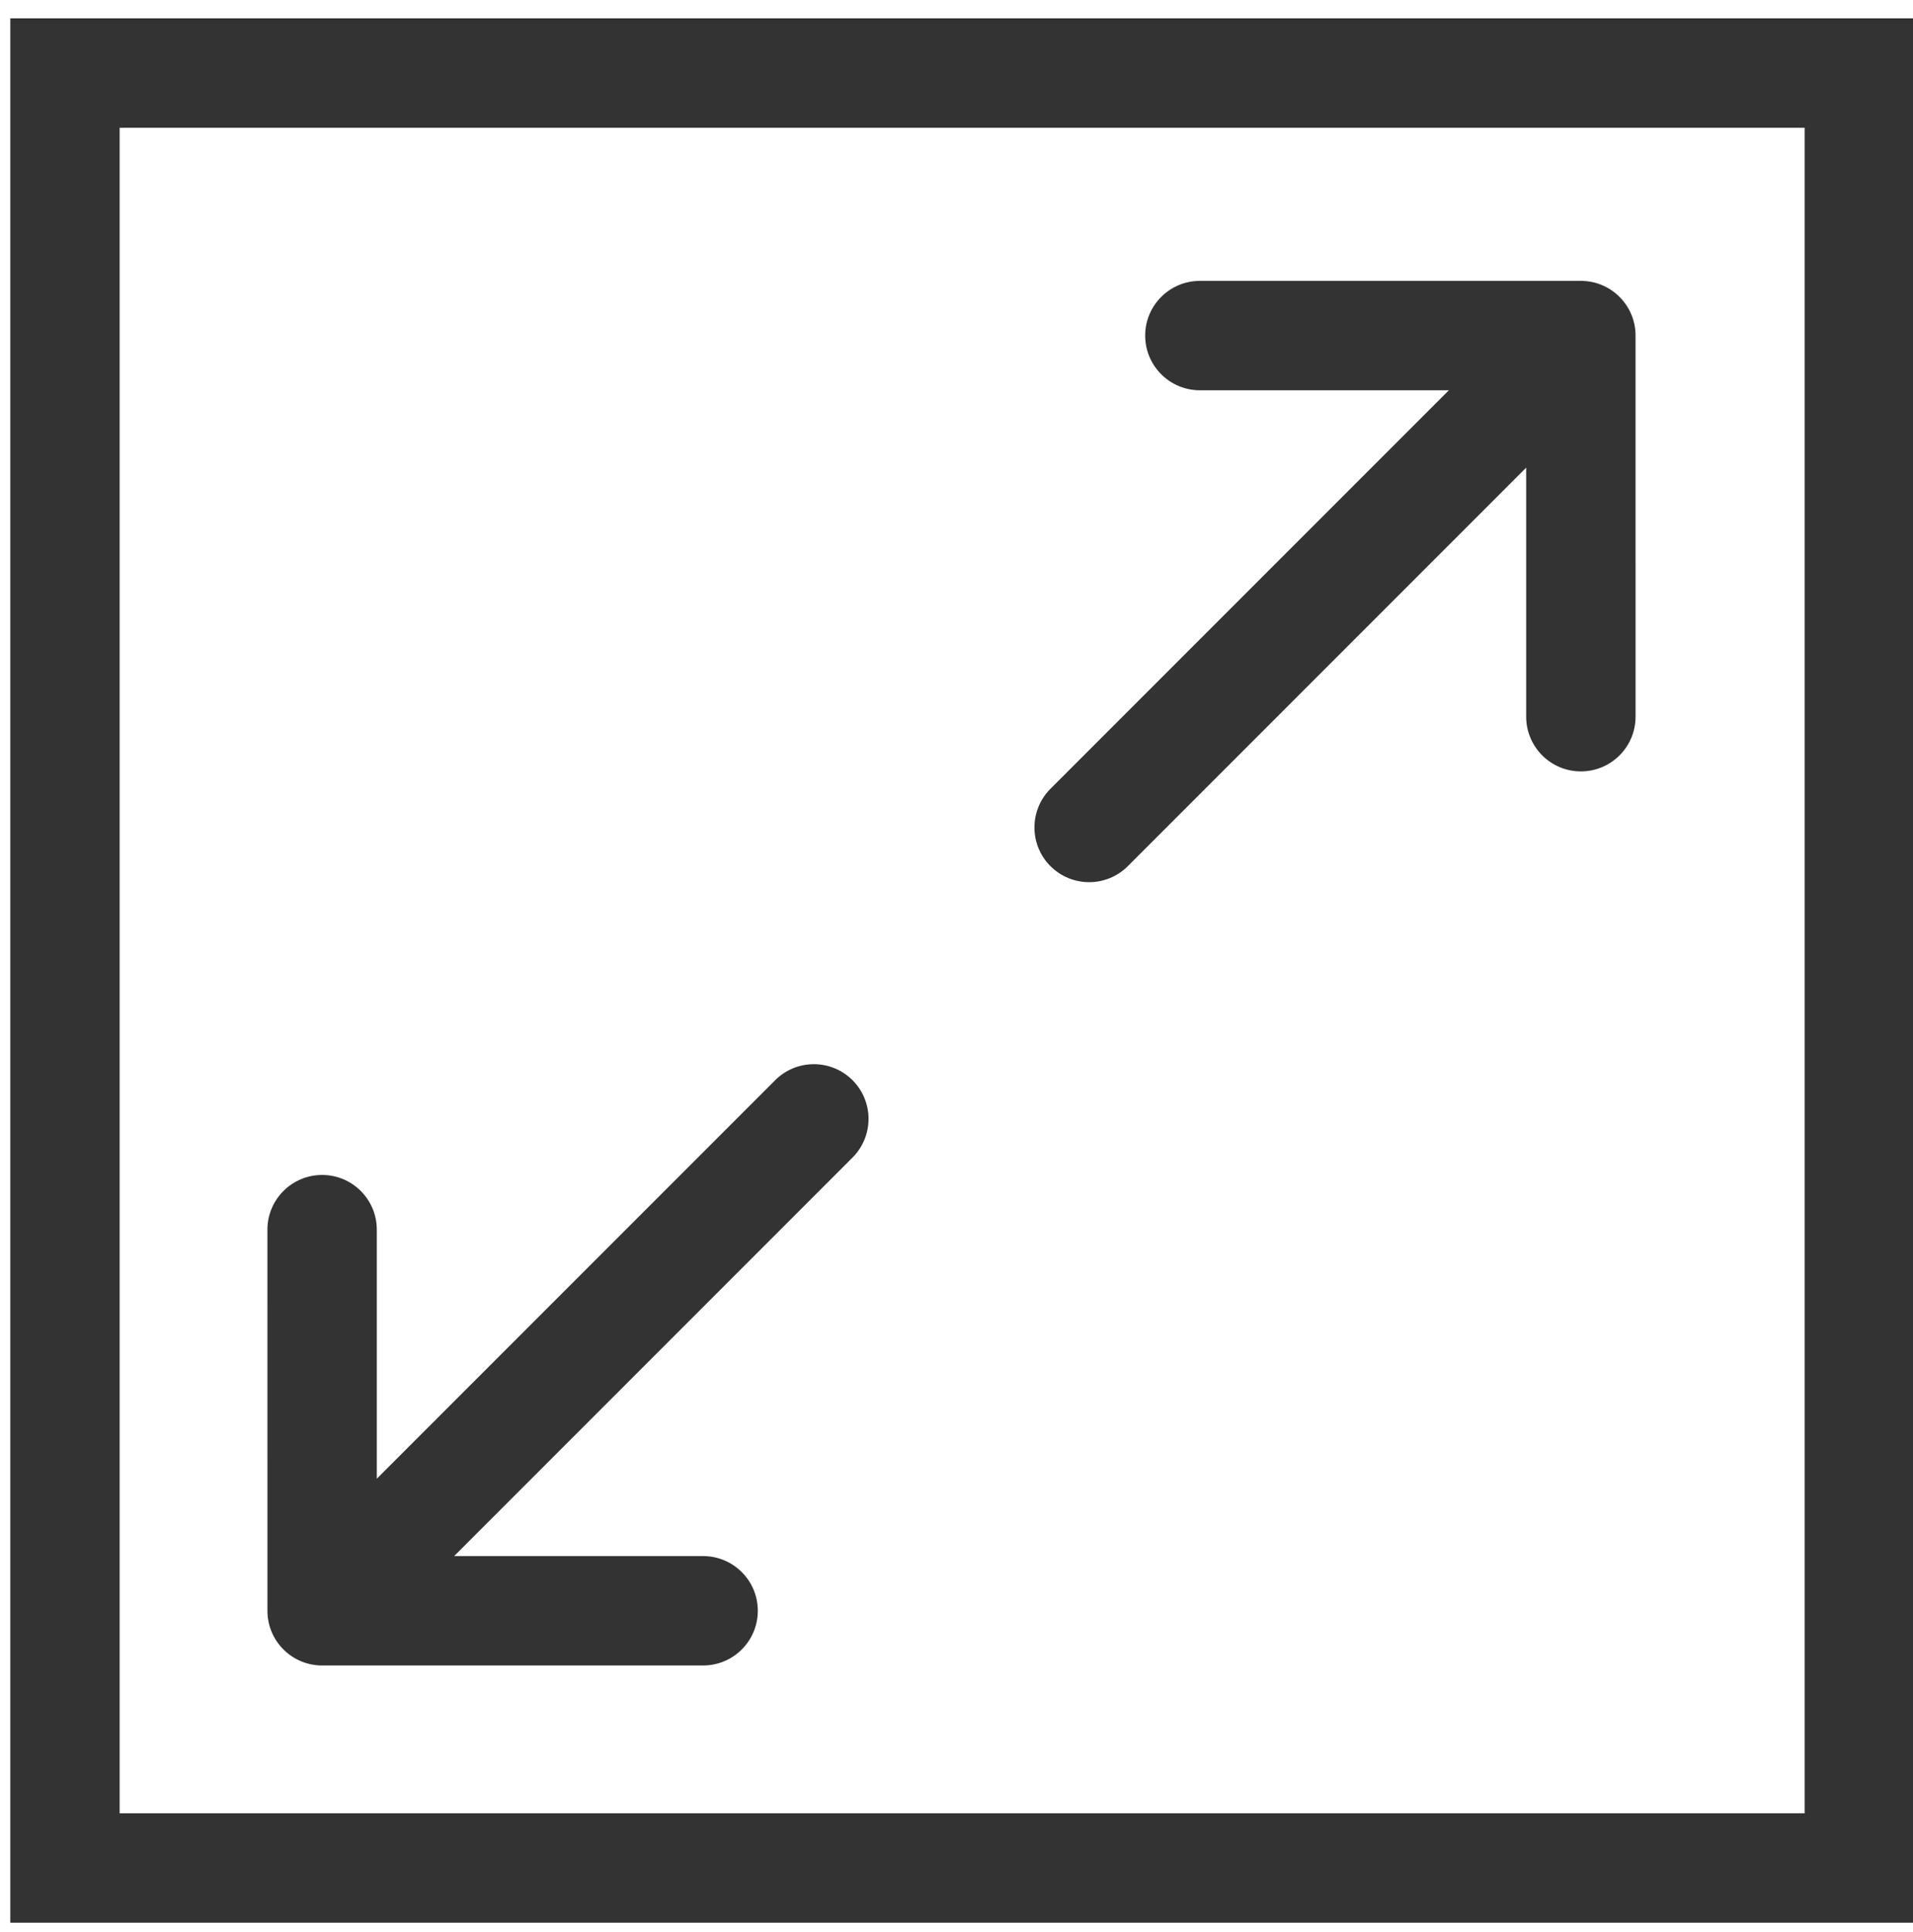 <svg clip-rule="evenodd" fill-rule="evenodd" stroke-linejoin="round" stroke-miterlimit="2" viewBox="0 0 105 106" xmlns="http://www.w3.org/2000/svg"><g fill="#333"><path d="m161.256 784.519v134.482h-134.482v-134.482zm-7.727 7.726h-119.029v119.029h119.029z" transform="matrix(.777 0 0 .777 -20.239 -608.565)"/><path d="m105.405 836.507-.001-26.914c0-2.132 1.731-3.863 3.864-3.863 2.132 0 3.863 1.731 3.863 3.863v17.588l28.141-28.142c1.508-1.508 3.956-1.508 5.464 0 1.508 1.507 1.508 3.955 0 5.463l-28.142 28.142h17.587c2.133 0 3.864 1.731 3.864 3.863s-1.731 3.863-3.864 3.863h-26.913c-1.041 0-2.014-.414-2.732-1.132-.717-.717-1.132-1.691-1.131-2.731z" transform="matrix(-.777 0 0 -.777 171.671 668.379)"/><path d="m105.405 836.507-.001-26.914c0-2.132 1.731-3.863 3.864-3.863 2.132 0 3.863 1.731 3.863 3.863v17.588l28.141-28.142c1.508-1.508 3.956-1.508 5.464 0 1.508 1.507 1.508 3.955 0 5.463l-28.142 28.142h17.587c2.133 0 3.864 1.731 3.864 3.863s-1.731 3.863-3.864 3.863h-26.913c-1.041 0-2.014-.414-2.732-1.132-.717-.717-1.132-1.691-1.131-2.731z" transform="matrix(.777 0 0 .777 -67.221 -561.583)"/></g></svg>